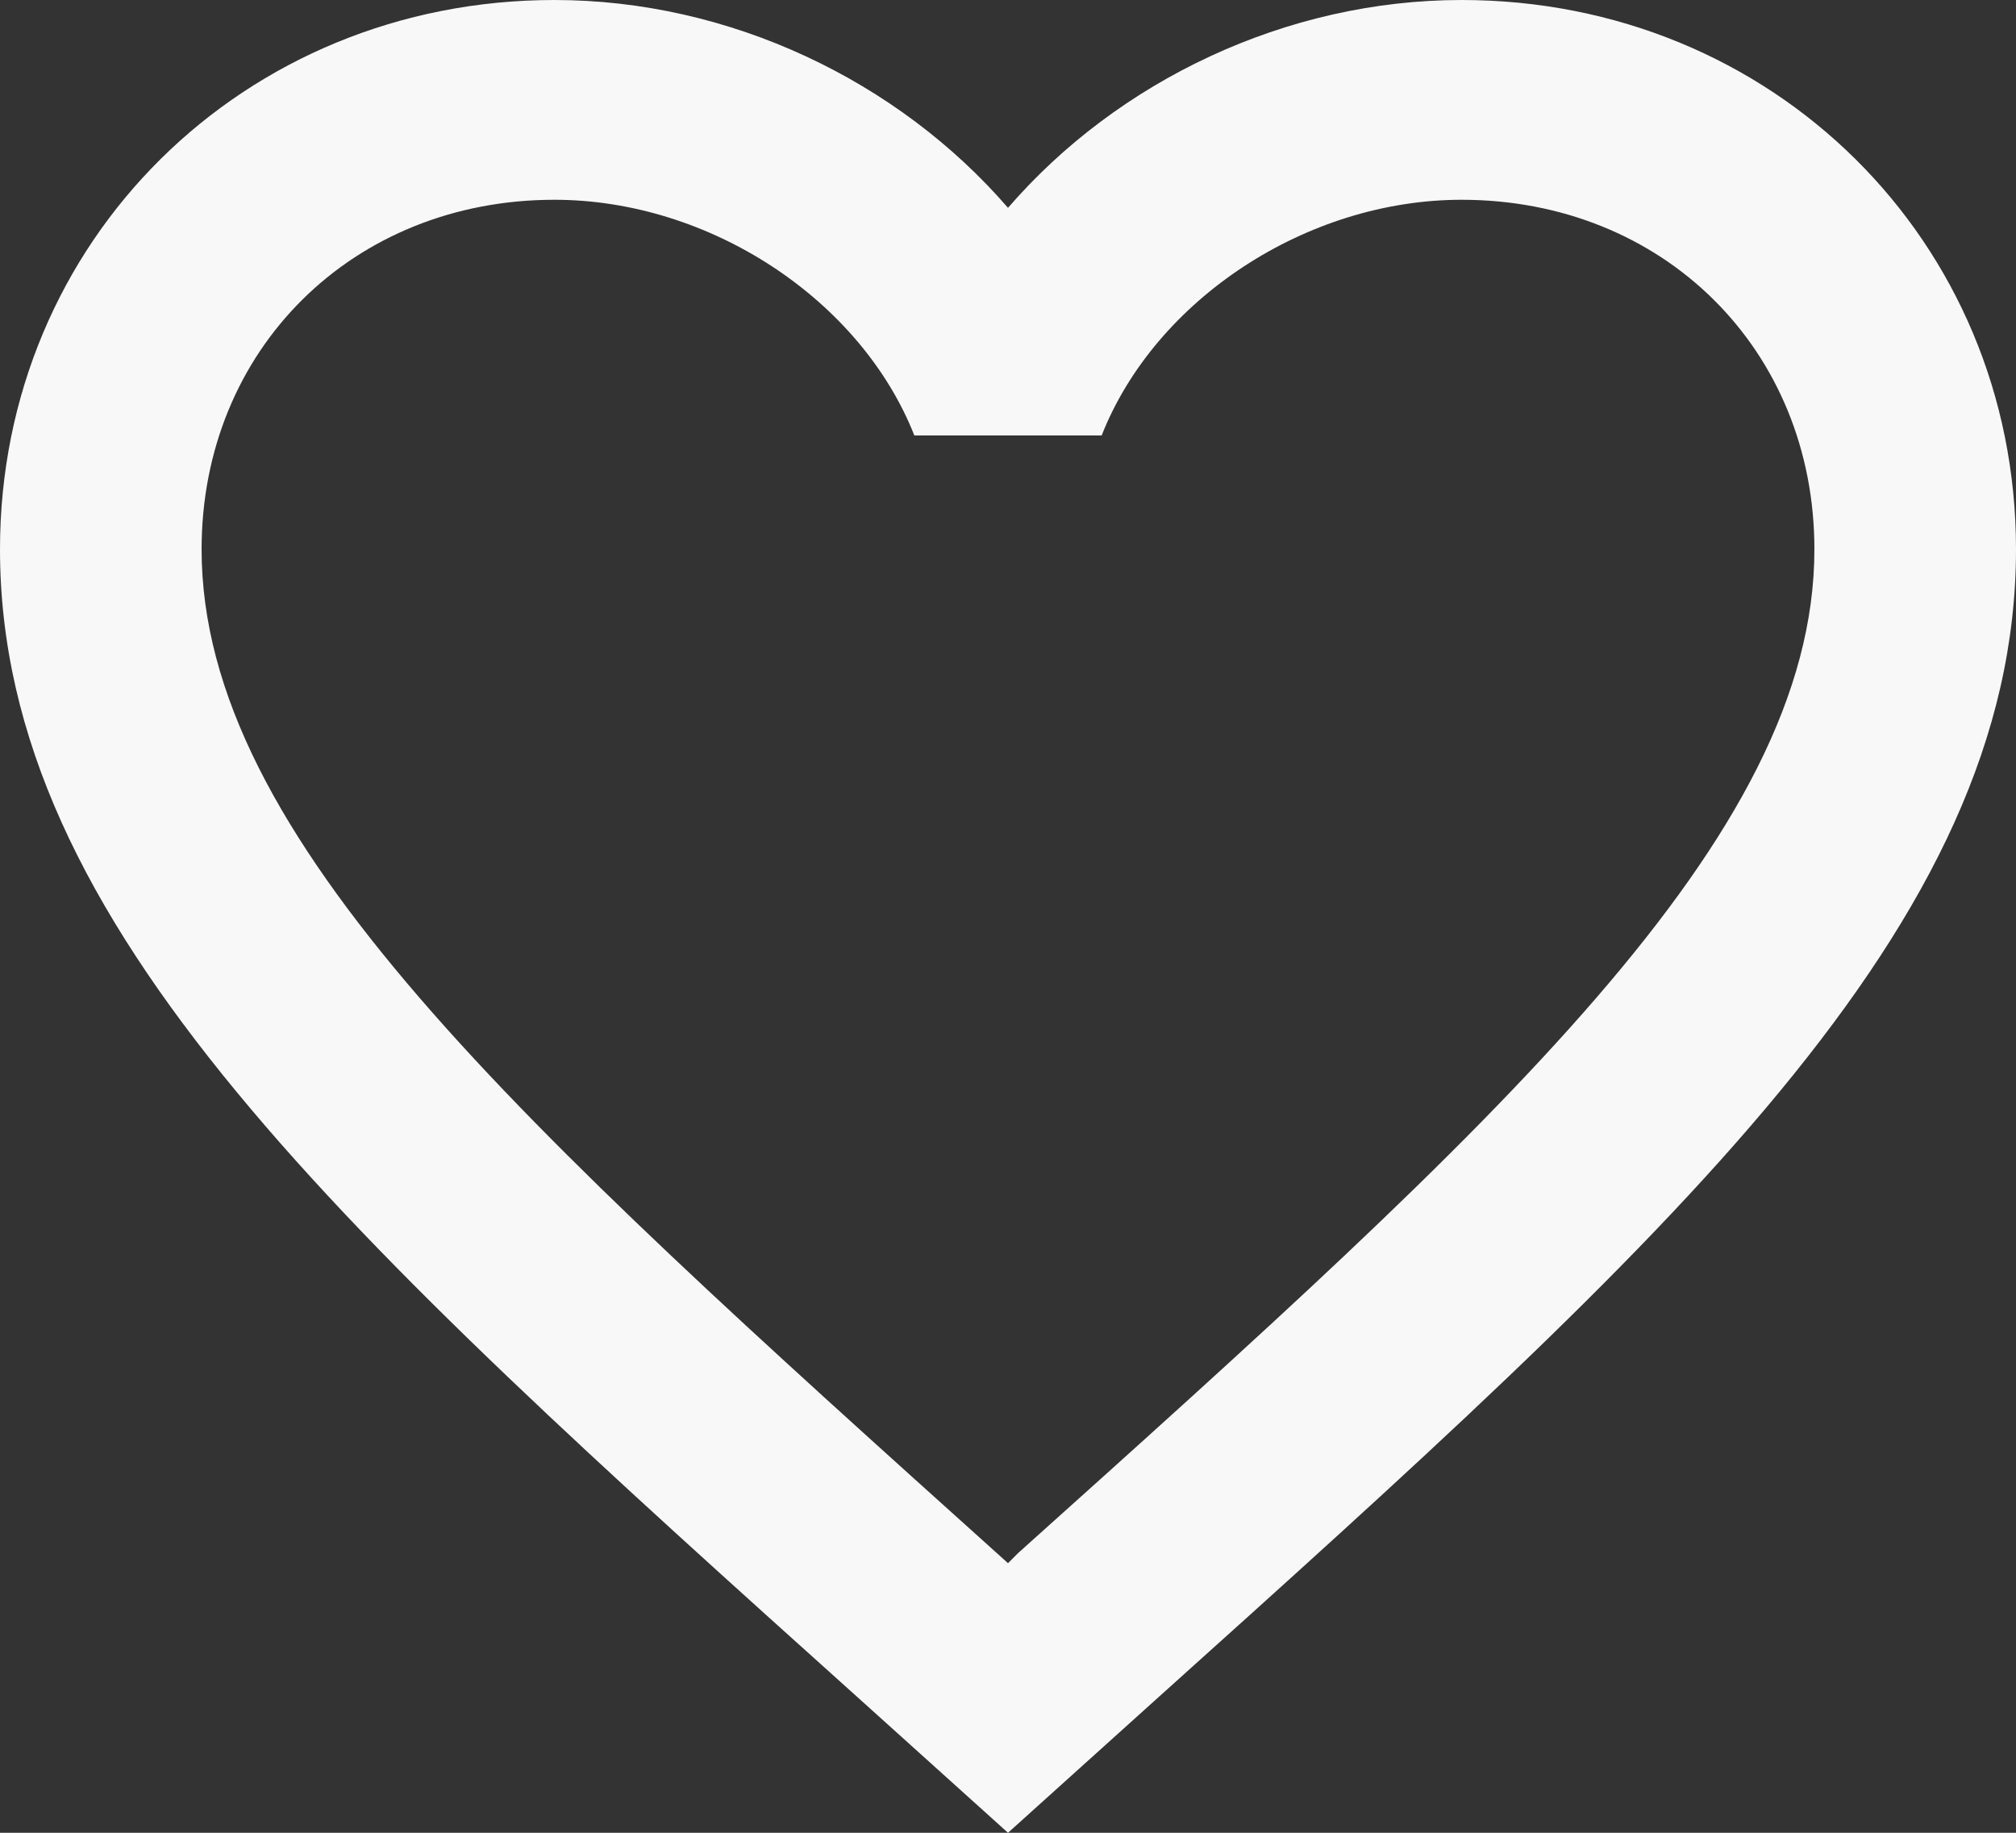 <svg width="11" height="10" viewBox="0 0 11 10" fill="none" xmlns="http://www.w3.org/2000/svg">
<rect x="0" y="0" width="11" height="10" fill="#333333" stroke="none"/>
<path d="M5.555 8.474L5.5 8.529L5.439 8.474C2.827 6.125 1.1 4.572 1.1 2.997C1.1 1.907 1.925 1.09 3.025 1.09C3.872 1.09 4.697 1.635 4.989 2.376H6.011C6.303 1.635 7.128 1.09 7.975 1.09C9.075 1.09 9.9 1.907 9.9 2.997C9.9 4.572 8.173 6.125 5.555 8.474ZM7.975 0C7.018 0 6.099 0.441 5.5 1.134C4.901 0.441 3.982 0 3.025 0C1.331 0 0 1.313 0 2.997C0 5.052 1.87 6.736 4.702 9.281L5.5 10L6.298 9.281C9.13 6.736 11 5.052 11 2.997C11 1.313 9.669 0 7.975 0Z" fill="#F8F8F8"/>
</svg>
